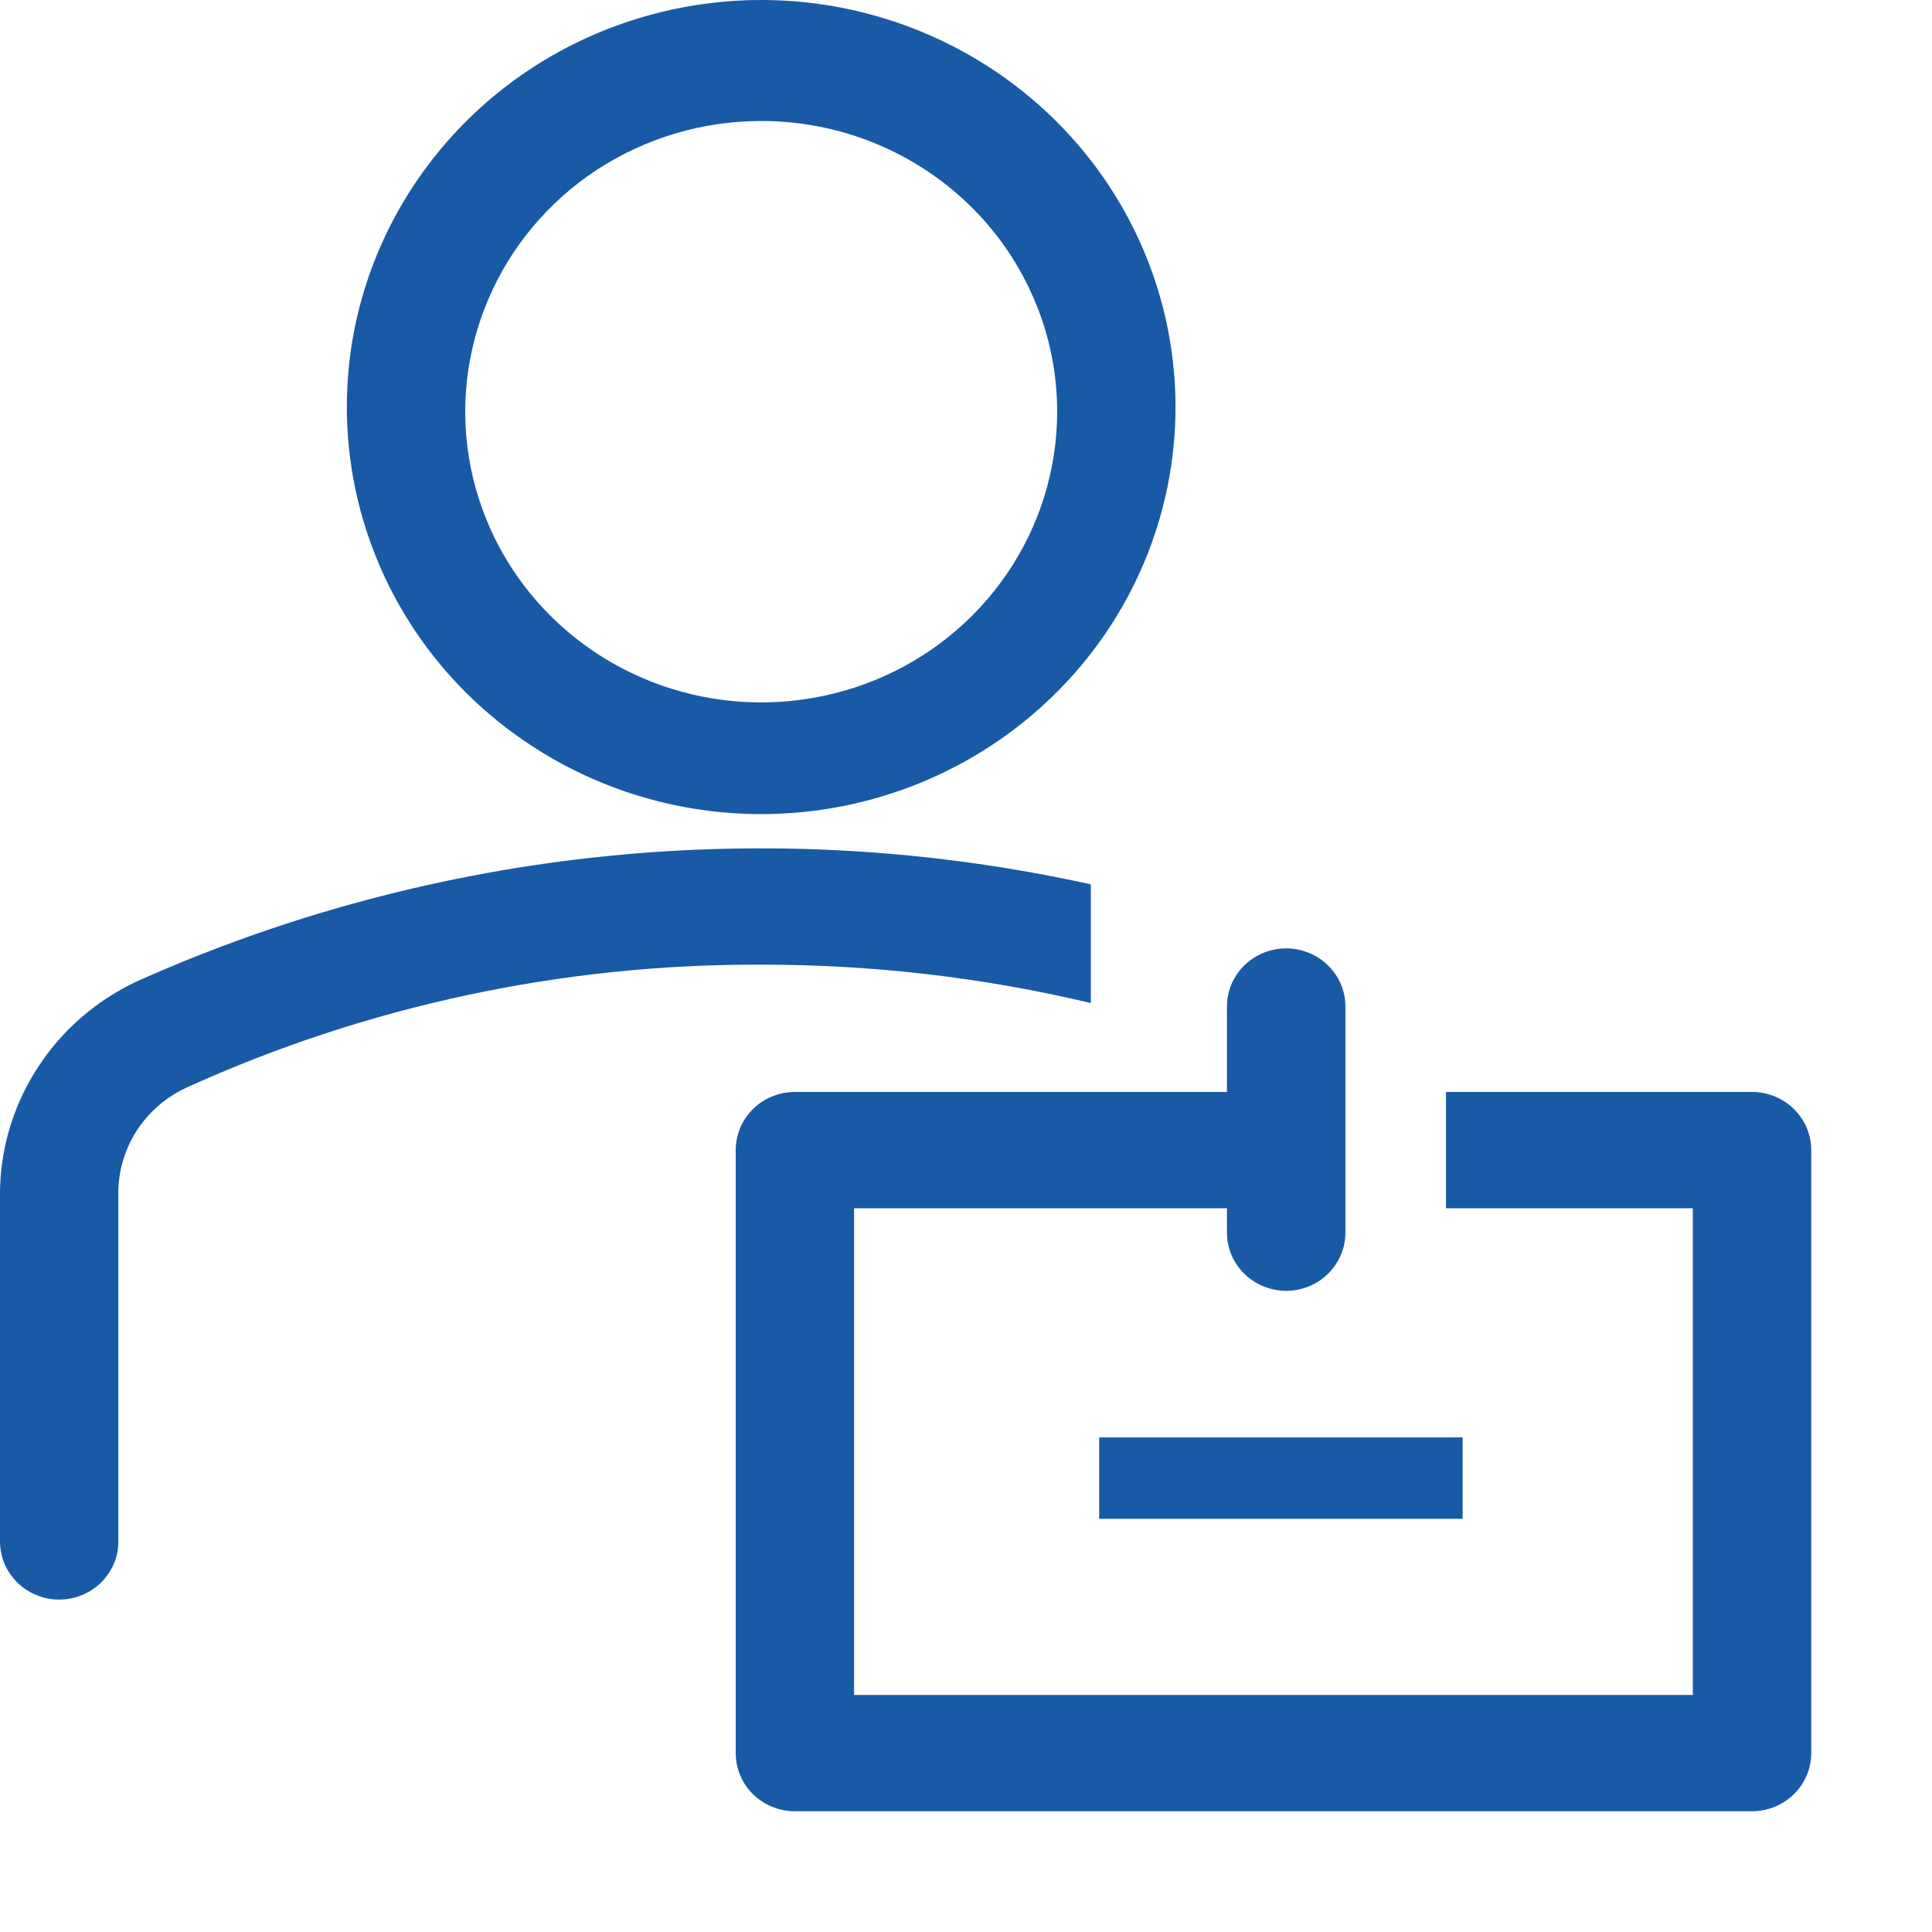 <svg width="16" height="16" viewBox="0 0 16 16" fill="none" xmlns="http://www.w3.org/2000/svg">
<path d="M6.304 6.742C5.625 6.742 4.962 6.544 4.398 6.173C3.833 5.803 3.393 5.277 3.134 4.661C2.874 4.045 2.806 3.367 2.938 2.713C3.071 2.059 3.398 1.459 3.878 0.987C4.357 0.516 4.969 0.195 5.635 0.065C6.3 -0.065 6.99 0.001 7.617 0.257C8.244 0.512 8.78 0.944 9.157 1.498C9.534 2.052 9.735 2.704 9.735 3.371C9.735 4.265 9.374 5.122 8.73 5.754C8.087 6.386 7.214 6.742 6.304 6.742ZM6.304 1.002C5.819 1.002 5.345 1.143 4.942 1.407C4.539 1.672 4.225 2.048 4.04 2.488C3.854 2.928 3.805 3.412 3.9 3.879C3.995 4.346 4.228 4.775 4.571 5.112C4.914 5.449 5.35 5.678 5.826 5.771C6.301 5.864 6.794 5.816 7.242 5.634C7.69 5.452 8.073 5.143 8.342 4.747C8.611 4.351 8.755 3.886 8.755 3.409C8.755 3.093 8.692 2.78 8.568 2.488C8.445 2.196 8.265 1.93 8.037 1.707C7.809 1.483 7.539 1.306 7.242 1.185C6.945 1.064 6.626 1.002 6.304 1.002ZM9.034 7.324C6.382 6.738 3.606 7.02 1.132 8.128C0.792 8.288 0.505 8.539 0.305 8.853C0.104 9.167 -0.002 9.53 1.64457e-05 9.9V12.766C1.64444e-05 12.829 0.013 12.892 0.037 12.95C0.062 13.008 0.098 13.061 0.144 13.106C0.189 13.151 0.243 13.186 0.303 13.21C0.362 13.235 0.426 13.247 0.49 13.247C0.555 13.247 0.618 13.235 0.678 13.21C0.737 13.186 0.791 13.151 0.837 13.106C0.882 13.061 0.918 13.008 0.943 12.95C0.968 12.892 0.98 12.829 0.98 12.766V9.9C0.976 9.713 1.028 9.528 1.129 9.369C1.23 9.21 1.376 9.084 1.549 9.005C3.039 8.329 4.662 7.982 6.304 7.989C7.224 7.988 8.14 8.094 9.034 8.307V7.324ZM9.103 11.904H12.113V12.578H9.103V11.904Z" fill="#185AA6"/>
<path d="M14.509 9.043H11.975V10.006H14.019V14.037H7.073V10.006H10.161V10.209C10.161 10.336 10.213 10.459 10.305 10.549C10.397 10.639 10.522 10.69 10.652 10.69C10.782 10.69 10.906 10.639 10.998 10.549C11.09 10.459 11.142 10.336 11.142 10.209V8.335C11.142 8.208 11.09 8.085 10.998 7.995C10.906 7.905 10.782 7.854 10.652 7.854C10.522 7.854 10.397 7.905 10.305 7.995C10.213 8.085 10.161 8.208 10.161 8.335V9.043H6.583C6.453 9.043 6.328 9.094 6.236 9.184C6.144 9.275 6.093 9.397 6.093 9.525V14.518C6.093 14.646 6.144 14.769 6.236 14.859C6.328 14.949 6.453 15 6.583 15H14.509C14.639 15 14.764 14.949 14.856 14.859C14.948 14.769 15 14.646 15 14.518V9.525C15 9.397 14.948 9.275 14.856 9.184C14.764 9.094 14.639 9.043 14.509 9.043Z" fill="#185AA6"/>
</svg>
